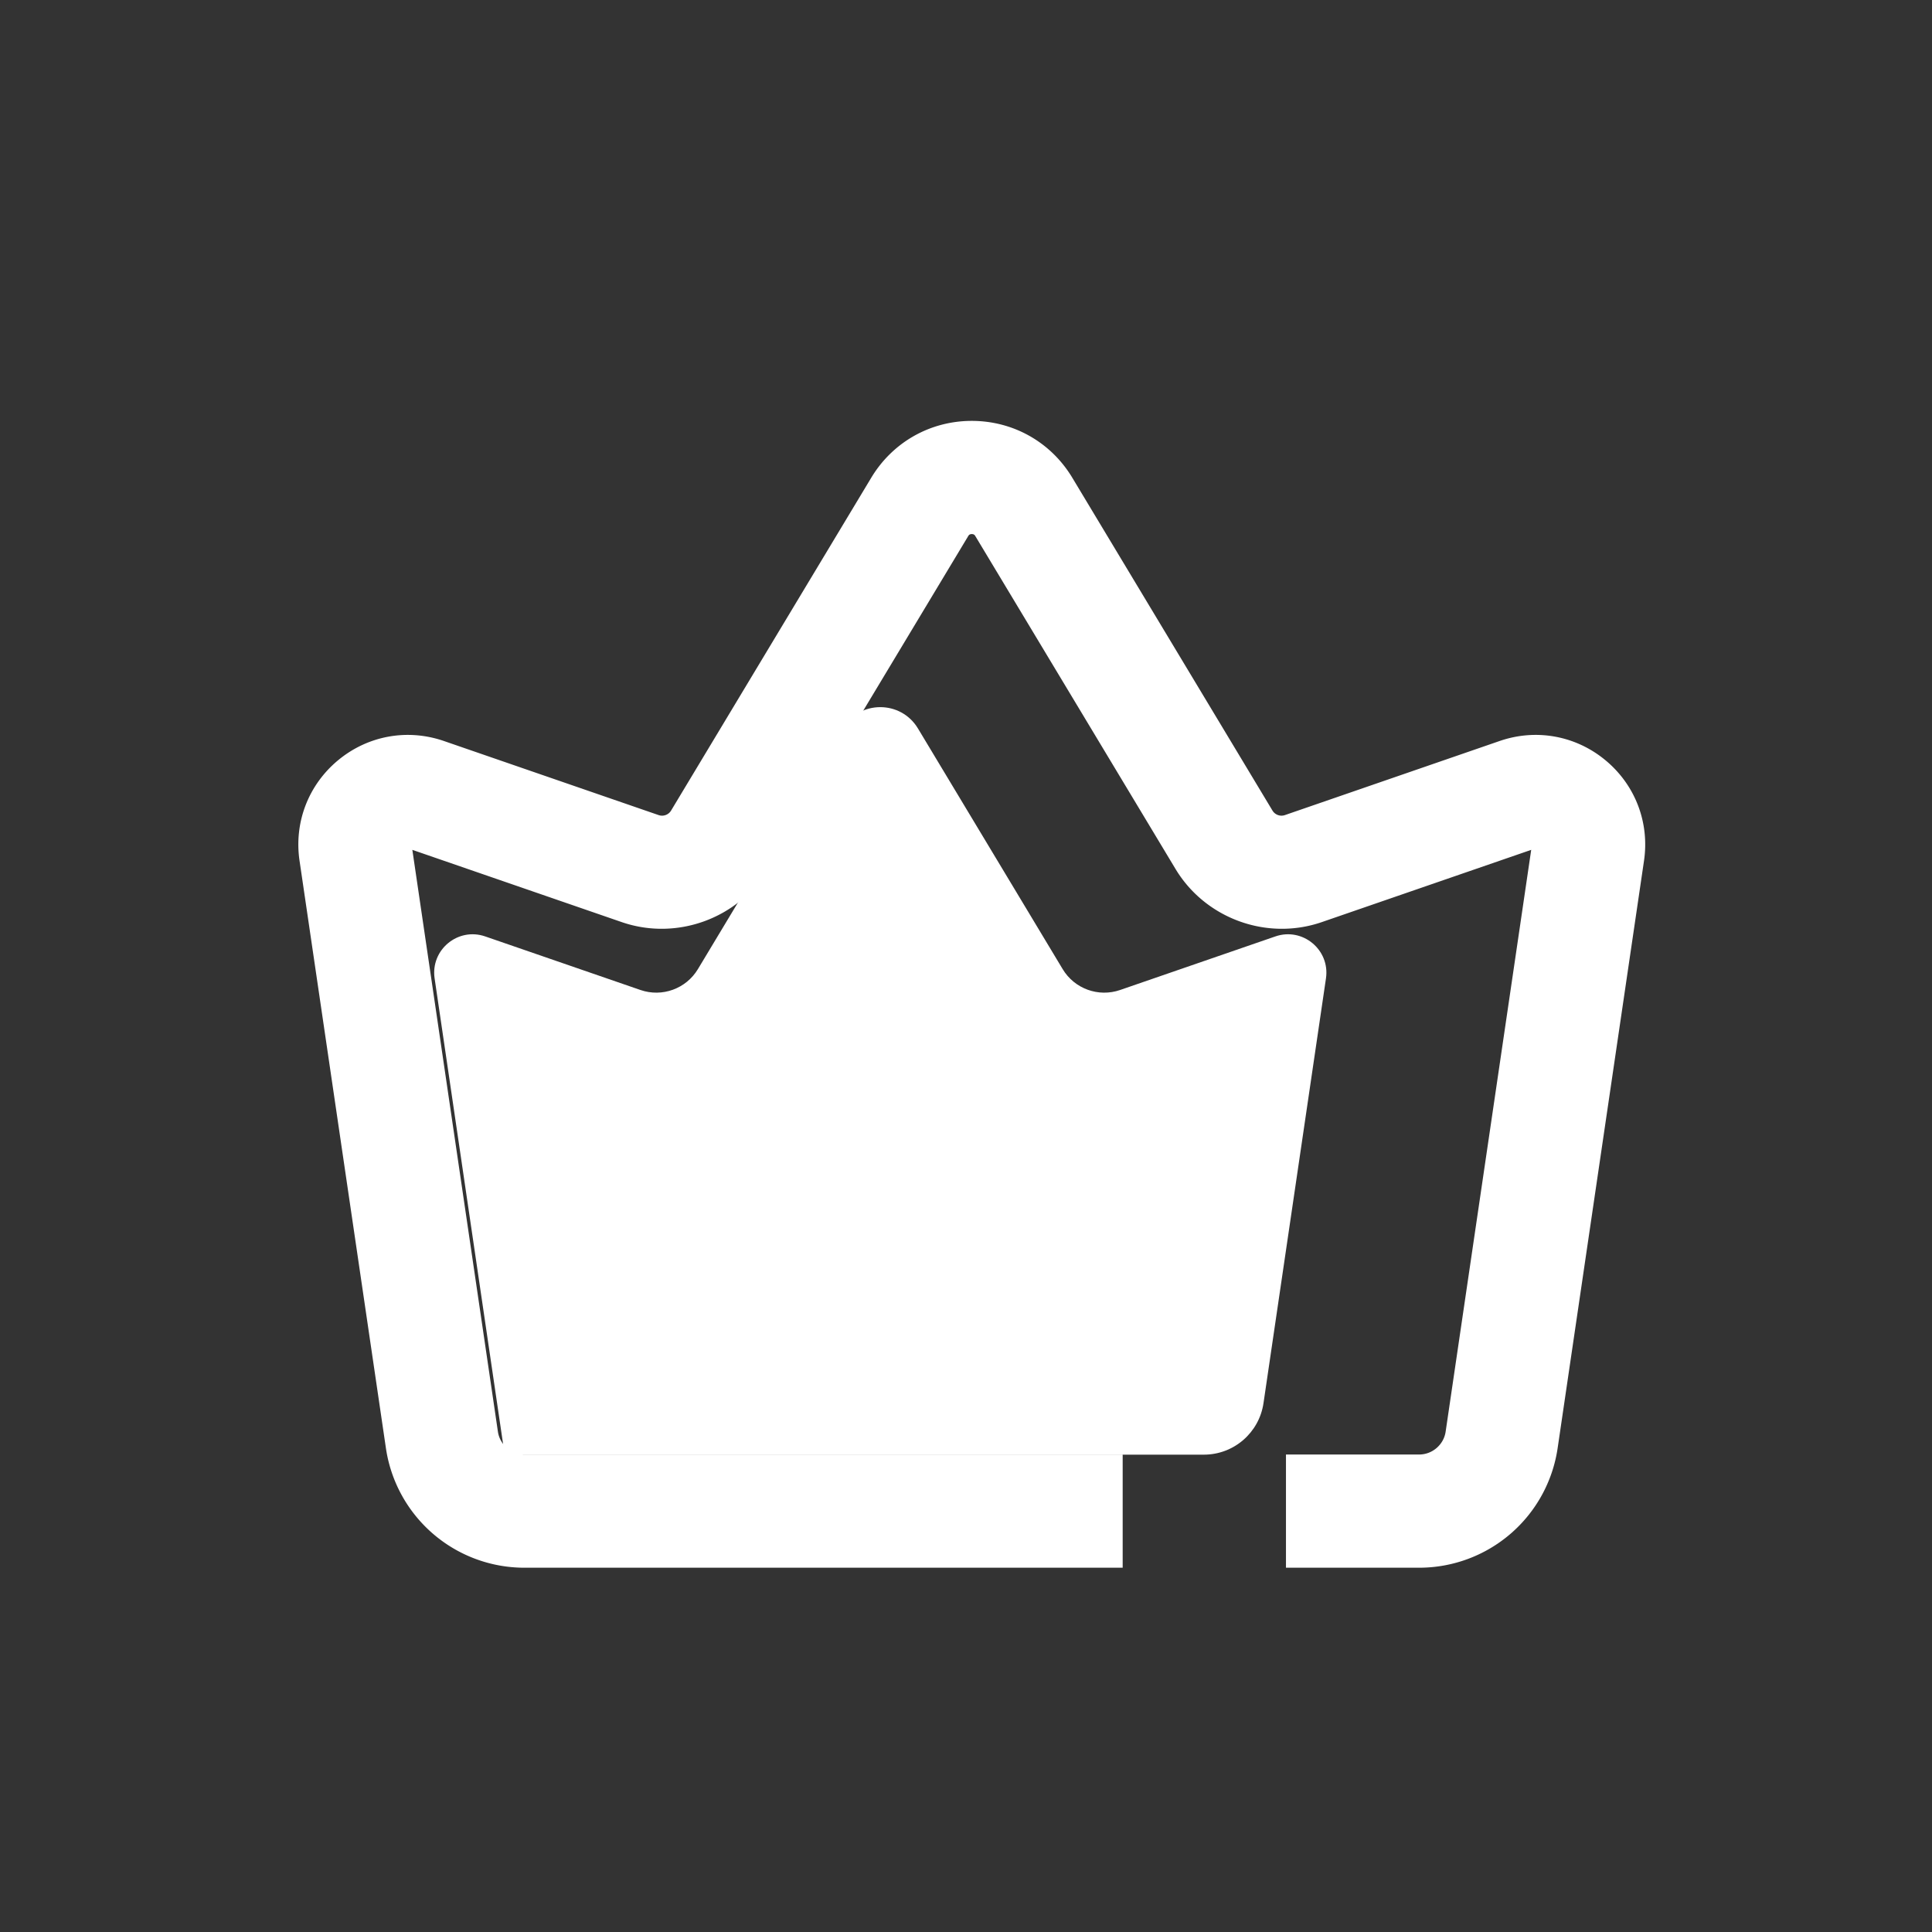 <?xml version="1.0" standalone="no"?><!DOCTYPE svg PUBLIC "-//W3C//DTD SVG 1.1//EN" "http://www.w3.org/Graphics/SVG/1.1/DTD/svg11.dtd"><svg t="1747048446335" class="icon" viewBox="0 0 1024 1024" version="1.1" xmlns="http://www.w3.org/2000/svg" p-id="1498" xmlns:xlink="http://www.w3.org/1999/xlink" width="200" height="200"><rect x="0" y="0" width="1024" height="1024" fill="#333333" stroke="none"/><path d="M502.71 771H267.48l-37.13-252.45c-2.22-15.12 12.36-27.21 26.81-22.23l82.31 28.4c11.48 3.96 24.17-0.65 30.43-11.06l76.72-127.58c9.05-15.04 30.85-15.04 39.9 0l76.72 127.58c6.26 10.41 18.95 15.02 30.43 11.06l82.31-28.4c14.44-4.98 29.03 7.11 26.81 22.23L669.68 743.7c-2.31 15.68-15.76 27.3-31.61 27.3H502.72z" fill="#ffffff" p-id="1499"></path><path d="M752.2 830.92h-70.61v-60h70.61c6.98 0 13.01-5.21 14.02-12.11l45.35-308.37-110.97 38.29c-29.09 10.04-61.71-1.82-77.57-28.19L516.94 284.13c-0.24-0.4-0.64-1.06-1.88-1.06-1.24 0-1.64 0.67-1.88 1.06L407.09 460.54c-15.86 26.37-48.48 38.22-77.57 28.19l-110.97-38.29 45.35 308.37c1.02 6.91 7.04 12.11 14.02 12.11h317.12v60H277.92c-17.8 0-35.02-6.41-48.48-18.04a74.195 74.195 0 0 1-24.9-45.34l-45.78-311.33c-2.98-20.27 4.65-40.17 20.42-53.25 15.77-13.08 36.74-16.89 56.11-10.21l113.81 39.27c2.47 0.85 5.23-0.15 6.58-2.39l106.09-176.41c11.35-18.87 31.27-30.14 53.29-30.14s41.94 11.27 53.29 30.14l106.09 176.41a5.591 5.591 0 0 0 6.58 2.39l113.81-39.27c19.36-6.68 40.34-2.87 56.11 10.21 15.77 13.08 23.4 32.98 20.42 53.25l-45.78 311.33a74.168 74.168 0 0 1-24.9 45.34 74.218 74.218 0 0 1-48.48 18.04z" p-id="1500" fill="#ffffff"></path><path d="M367 642.39h296.13v60H367z" p-id="1501" fill="#ffffff"></path></svg>